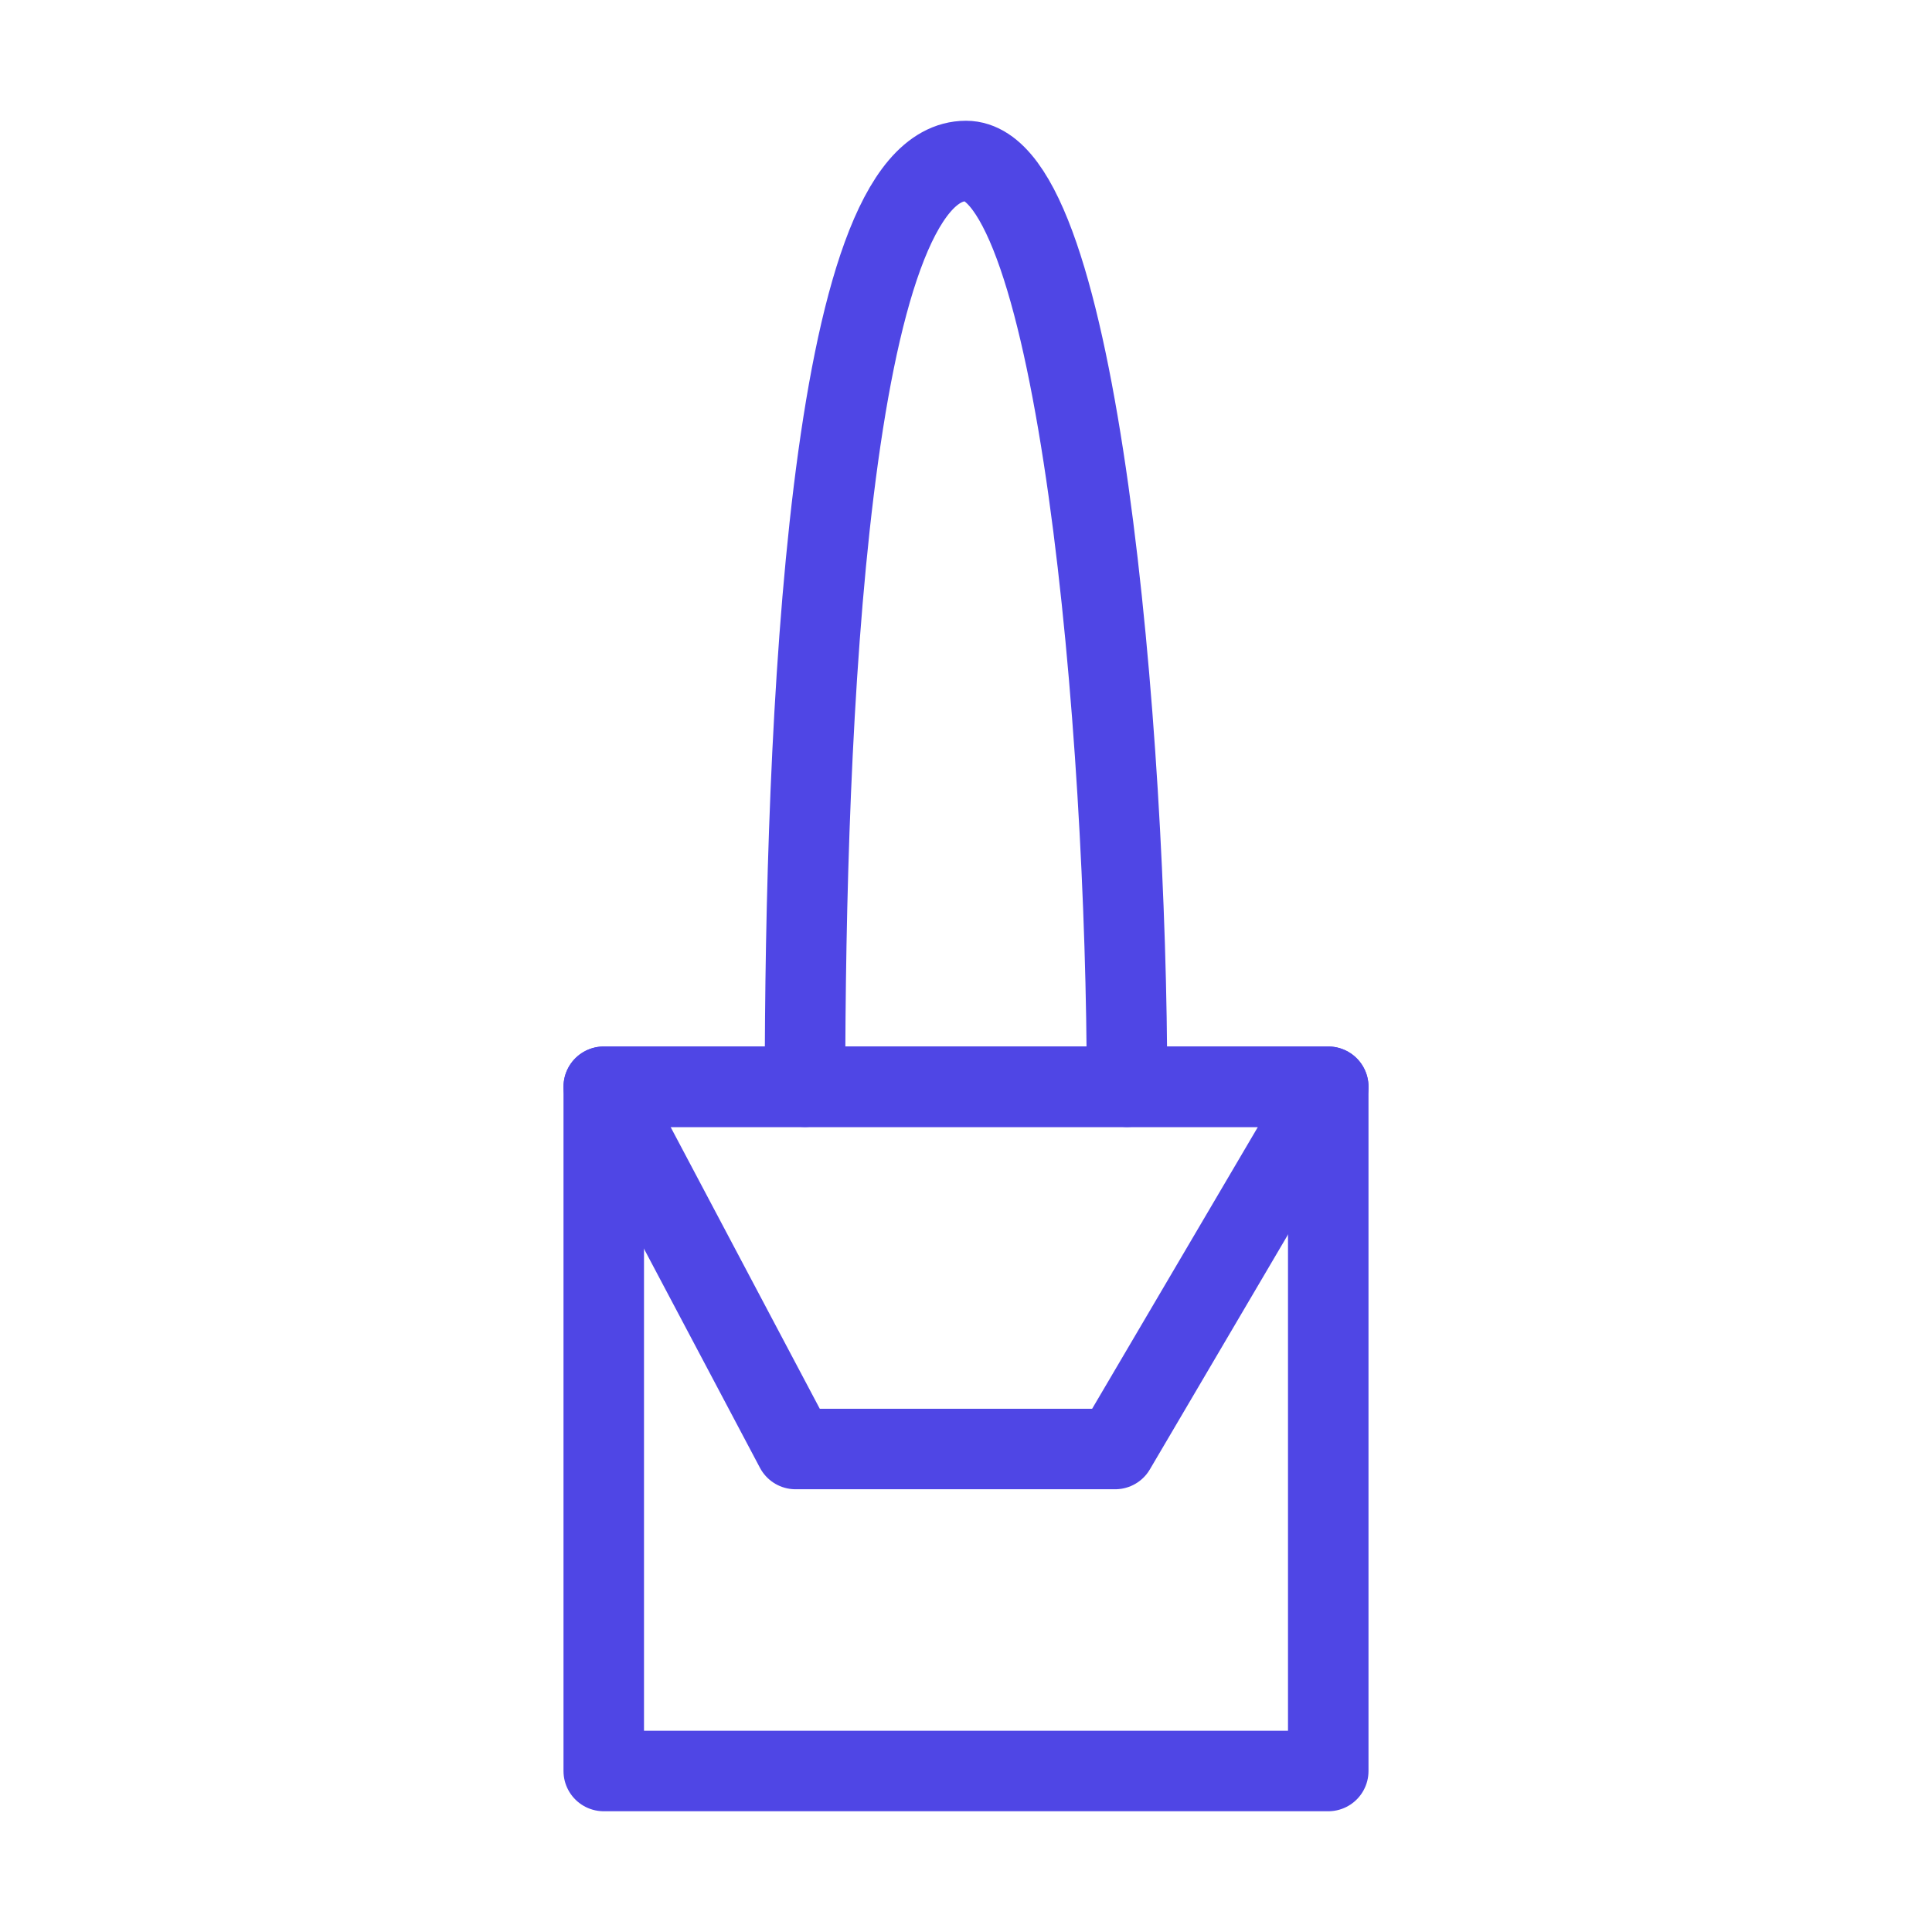 <?xml version="1.0" encoding="UTF-8"?><svg width="38" height="38" viewBox="0 0 48 48" fill="none" xmlns="http://www.w3.org/2000/svg"><path d="M28 27C28 18.181 26.781 4 24 4C20.571 4 20 18.181 20 27" stroke="#4f46e5" stroke-width="2" stroke-linecap="round" stroke-linejoin="round"/><rect x="15" y="27" width="18" height="17" stroke="#4f46e5" stroke-width="2" stroke-linecap="round" stroke-linejoin="round"/><path d="M15 27H33L27.706 36H19.765L15 27Z" fill="none" stroke="#4f46e5" stroke-width="2" stroke-linecap="round" stroke-linejoin="round"/></svg>